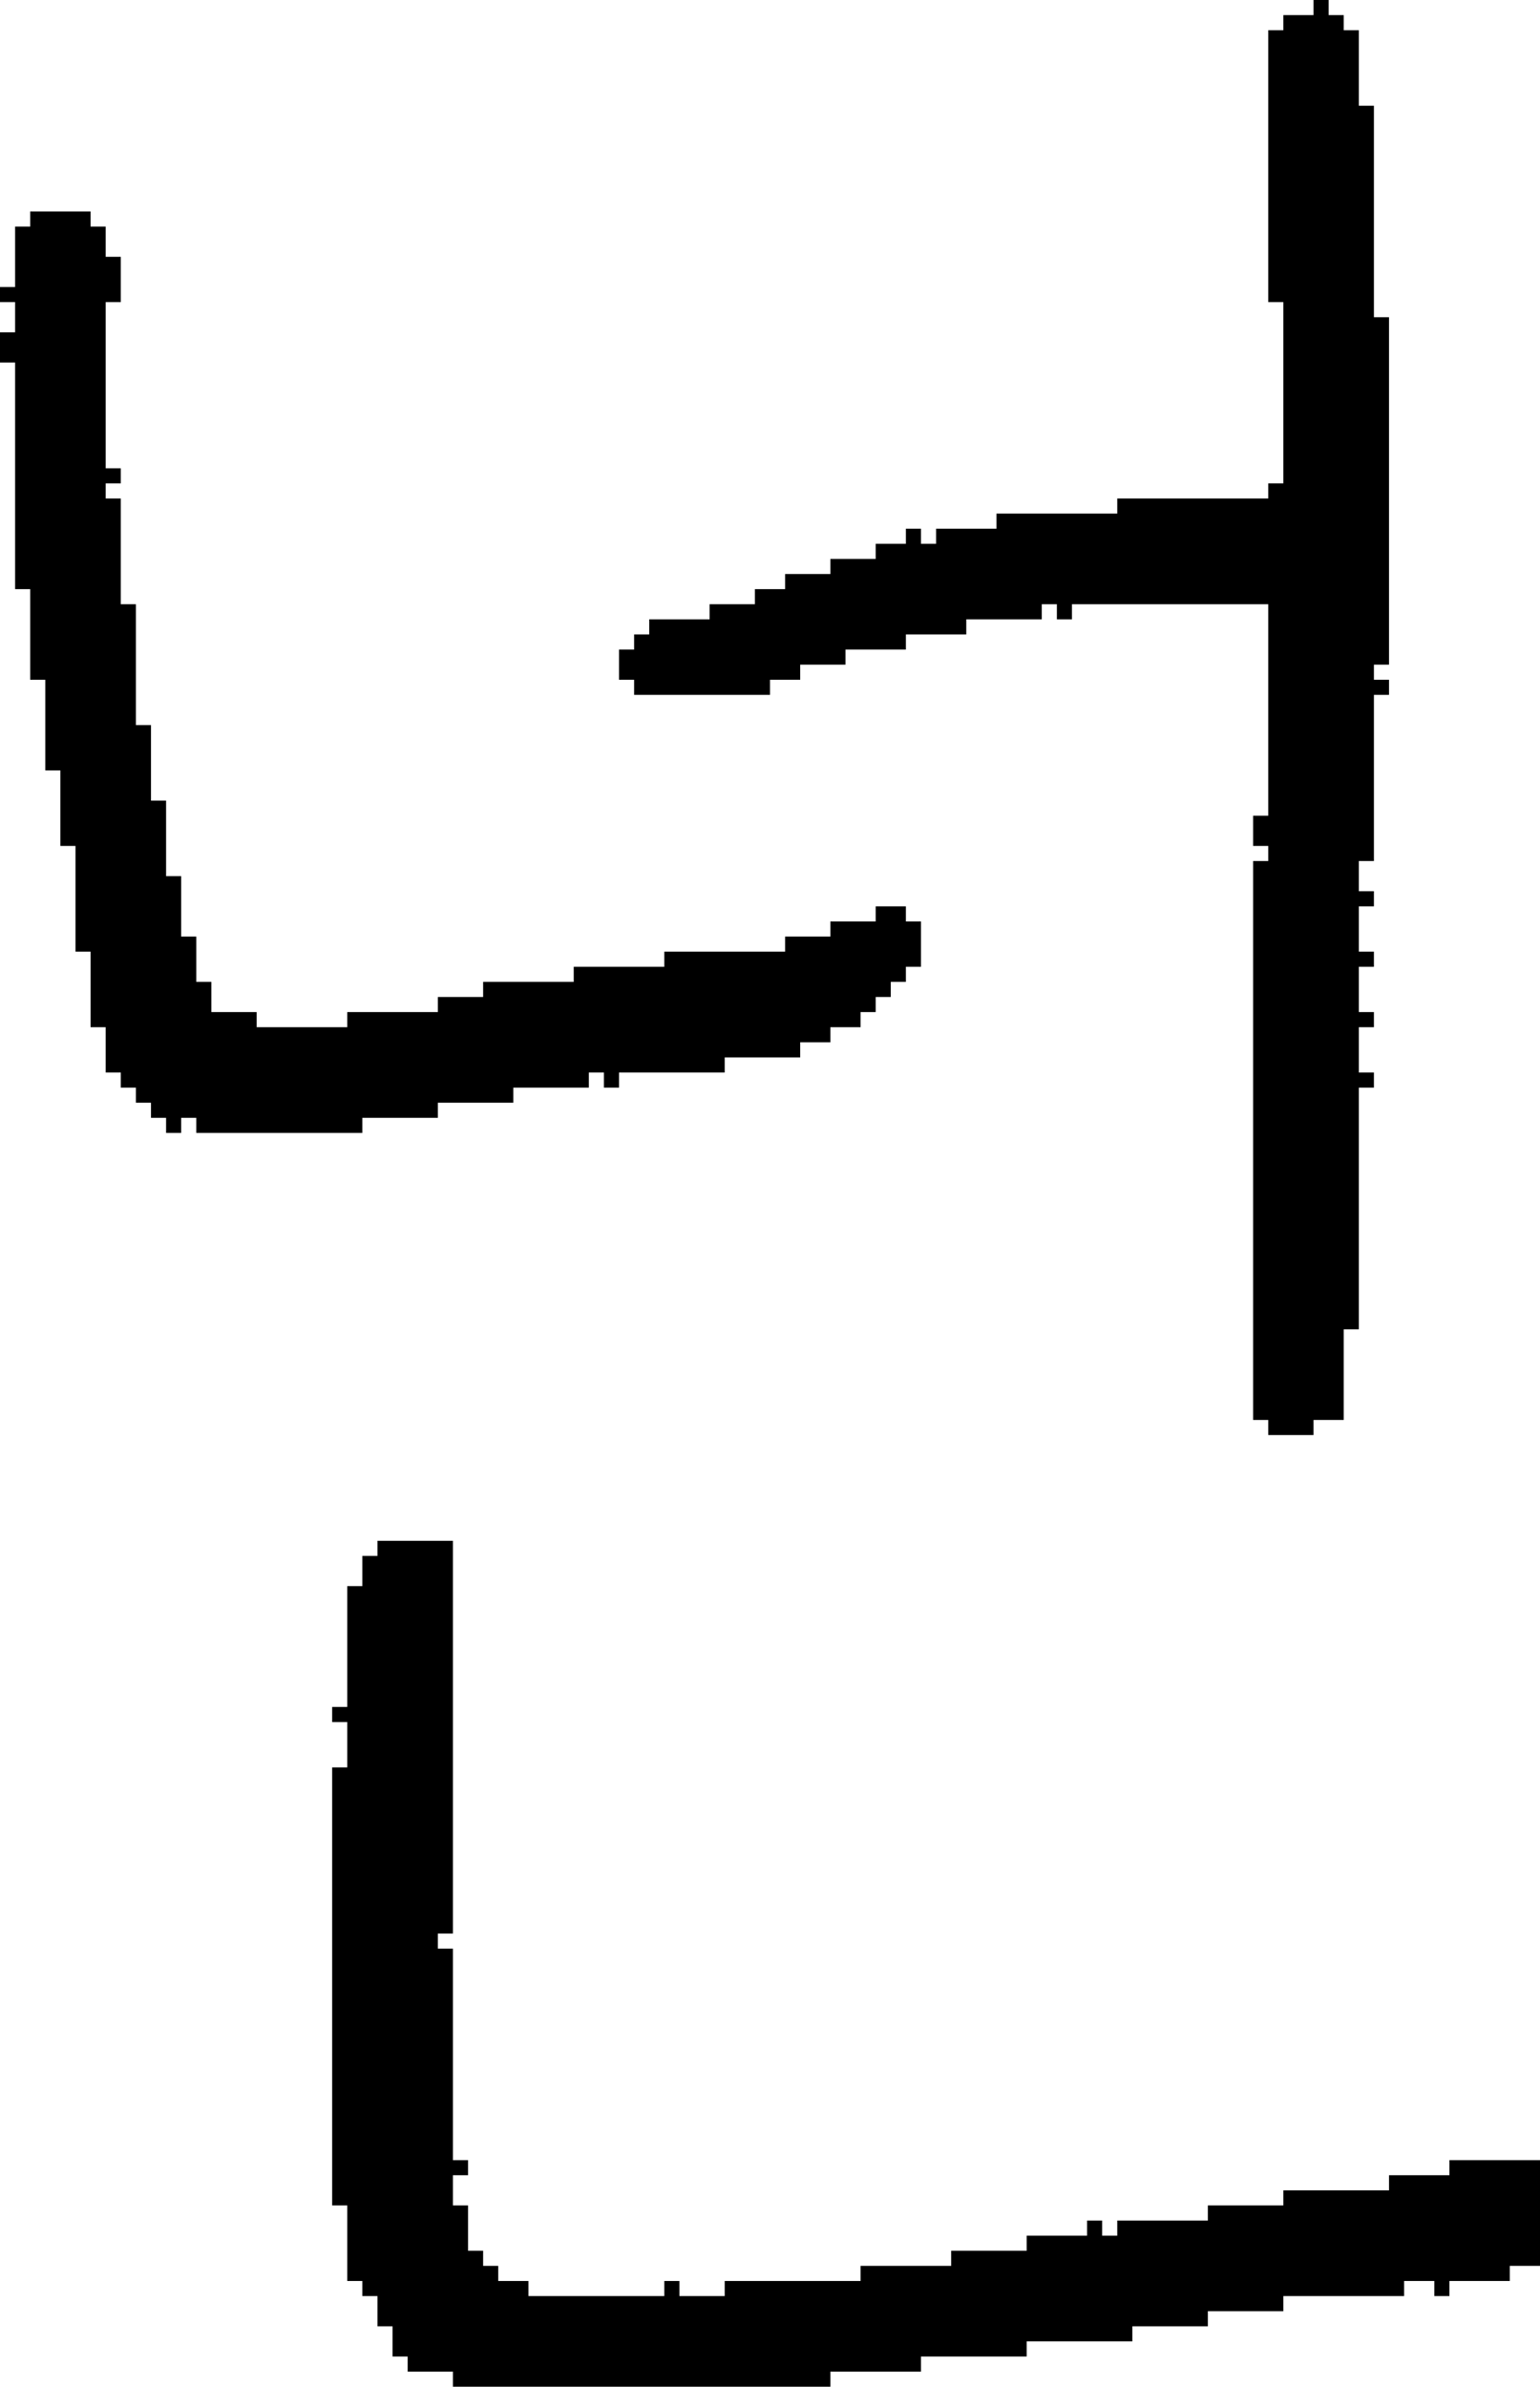 <?xml version="1.0" encoding="UTF-8" standalone="no"?>
<!DOCTYPE svg PUBLIC "-//W3C//DTD SVG 1.1//EN" 
  "http://www.w3.org/Graphics/SVG/1.1/DTD/svg11.dtd">
<svg width="102" height="158"
     xmlns="http://www.w3.org/2000/svg" version="1.1">
 <path d="  M 7,20  L 8,20  L 8,17  L 7,17  L 7,15  L 6,15  L 6,14  L 2,14  L 2,15  L 1,15  L 1,19  L 0,19  L 0,20  L 1,20  L 1,22  L 0,22  L 0,24  L 1,24  L 1,39  L 2,39  L 2,45  L 3,45  L 3,51  L 4,51  L 4,56  L 5,56  L 5,63  L 6,63  L 6,68  L 7,68  L 7,71  L 8,71  L 8,72  L 9,72  L 9,73  L 10,73  L 10,74  L 11,74  L 11,75  L 12,75  L 12,74  L 13,74  L 13,75  L 24,75  L 24,74  L 29,74  L 29,73  L 34,73  L 34,72  L 39,72  L 39,71  L 40,71  L 40,72  L 41,72  L 41,71  L 48,71  L 48,70  L 53,70  L 53,69  L 55,69  L 55,68  L 57,68  L 57,67  L 58,67  L 58,66  L 59,66  L 59,65  L 60,65  L 60,64  L 61,64  L 61,61  L 60,61  L 60,60  L 58,60  L 58,61  L 55,61  L 55,62  L 52,62  L 52,63  L 44,63  L 44,64  L 38,64  L 38,65  L 32,65  L 32,66  L 29,66  L 29,67  L 23,67  L 23,68  L 17,68  L 17,67  L 14,67  L 14,65  L 13,65  L 13,62  L 12,62  L 12,58  L 11,58  L 11,53  L 10,53  L 10,48  L 9,48  L 9,40  L 8,40  L 8,33  L 7,33  L 7,32  L 8,32  L 8,31  L 7,31  Z  " style="fill:rgb(0, 0, 0); fill-opacity:1.000; stroke:none;" />
 <path d="  M 31,146  L 30,146  L 30,144  L 31,144  L 31,143  L 30,143  L 30,129  L 29,129  L 29,128  L 30,128  L 30,102  L 25,102  L 25,103  L 24,103  L 24,105  L 23,105  L 23,113  L 22,113  L 22,114  L 23,114  L 23,117  L 22,117  L 22,146  L 23,146  L 23,151  L 24,151  L 24,152  L 25,152  L 25,154  L 26,154  L 26,156  L 27,156  L 27,157  L 30,157  L 30,158  L 55,158  L 55,157  L 61,157  L 61,156  L 68,156  L 68,155  L 75,155  L 75,154  L 80,154  L 80,153  L 85,153  L 85,152  L 93,152  L 93,151  L 95,151  L 95,152  L 96,152  L 96,151  L 100,151  L 100,150  L 102,150  L 102,143  L 96,143  L 96,144  L 92,144  L 92,145  L 85,145  L 85,146  L 80,146  L 80,147  L 74,147  L 74,148  L 73,148  L 73,147  L 72,147  L 72,148  L 68,148  L 68,149  L 63,149  L 63,150  L 57,150  L 57,151  L 48,151  L 48,152  L 45,152  L 45,151  L 44,151  L 44,152  L 35,152  L 35,151  L 33,151  L 33,150  L 32,150  L 32,149  L 31,149  Z  " style="fill:rgb(0, 0, 0); fill-opacity:1.000; stroke:none;" />
 <path d="  M 90,2  L 89,2  L 89,1  L 88,1  L 88,0  L 87,0  L 87,1  L 85,1  L 85,2  L 84,2  L 84,20  L 85,20  L 85,32  L 84,32  L 84,33  L 74,33  L 74,34  L 66,34  L 66,35  L 62,35  L 62,36  L 61,36  L 61,35  L 60,35  L 60,36  L 58,36  L 58,37  L 55,37  L 55,38  L 52,38  L 52,39  L 50,39  L 50,40  L 47,40  L 47,41  L 43,41  L 43,42  L 42,42  L 42,43  L 41,43  L 41,45  L 42,45  L 42,46  L 51,46  L 51,45  L 53,45  L 53,44  L 56,44  L 56,43  L 60,43  L 60,42  L 64,42  L 64,41  L 69,41  L 69,40  L 70,40  L 70,41  L 71,41  L 71,40  L 84,40  L 84,54  L 83,54  L 83,56  L 84,56  L 84,57  L 83,57  L 83,94  L 84,94  L 84,95  L 87,95  L 87,94  L 89,94  L 89,88  L 90,88  L 90,72  L 91,72  L 91,71  L 90,71  L 90,68  L 91,68  L 91,67  L 90,67  L 90,64  L 91,64  L 91,63  L 90,63  L 90,60  L 91,60  L 91,59  L 90,59  L 90,57  L 91,57  L 91,46  L 92,46  L 92,45  L 91,45  L 91,44  L 92,44  L 92,21  L 91,21  L 91,7  L 90,7  Z  " style="fill:rgb(0, 0, 0); fill-opacity:1.000; stroke:none;" />
</svg>

